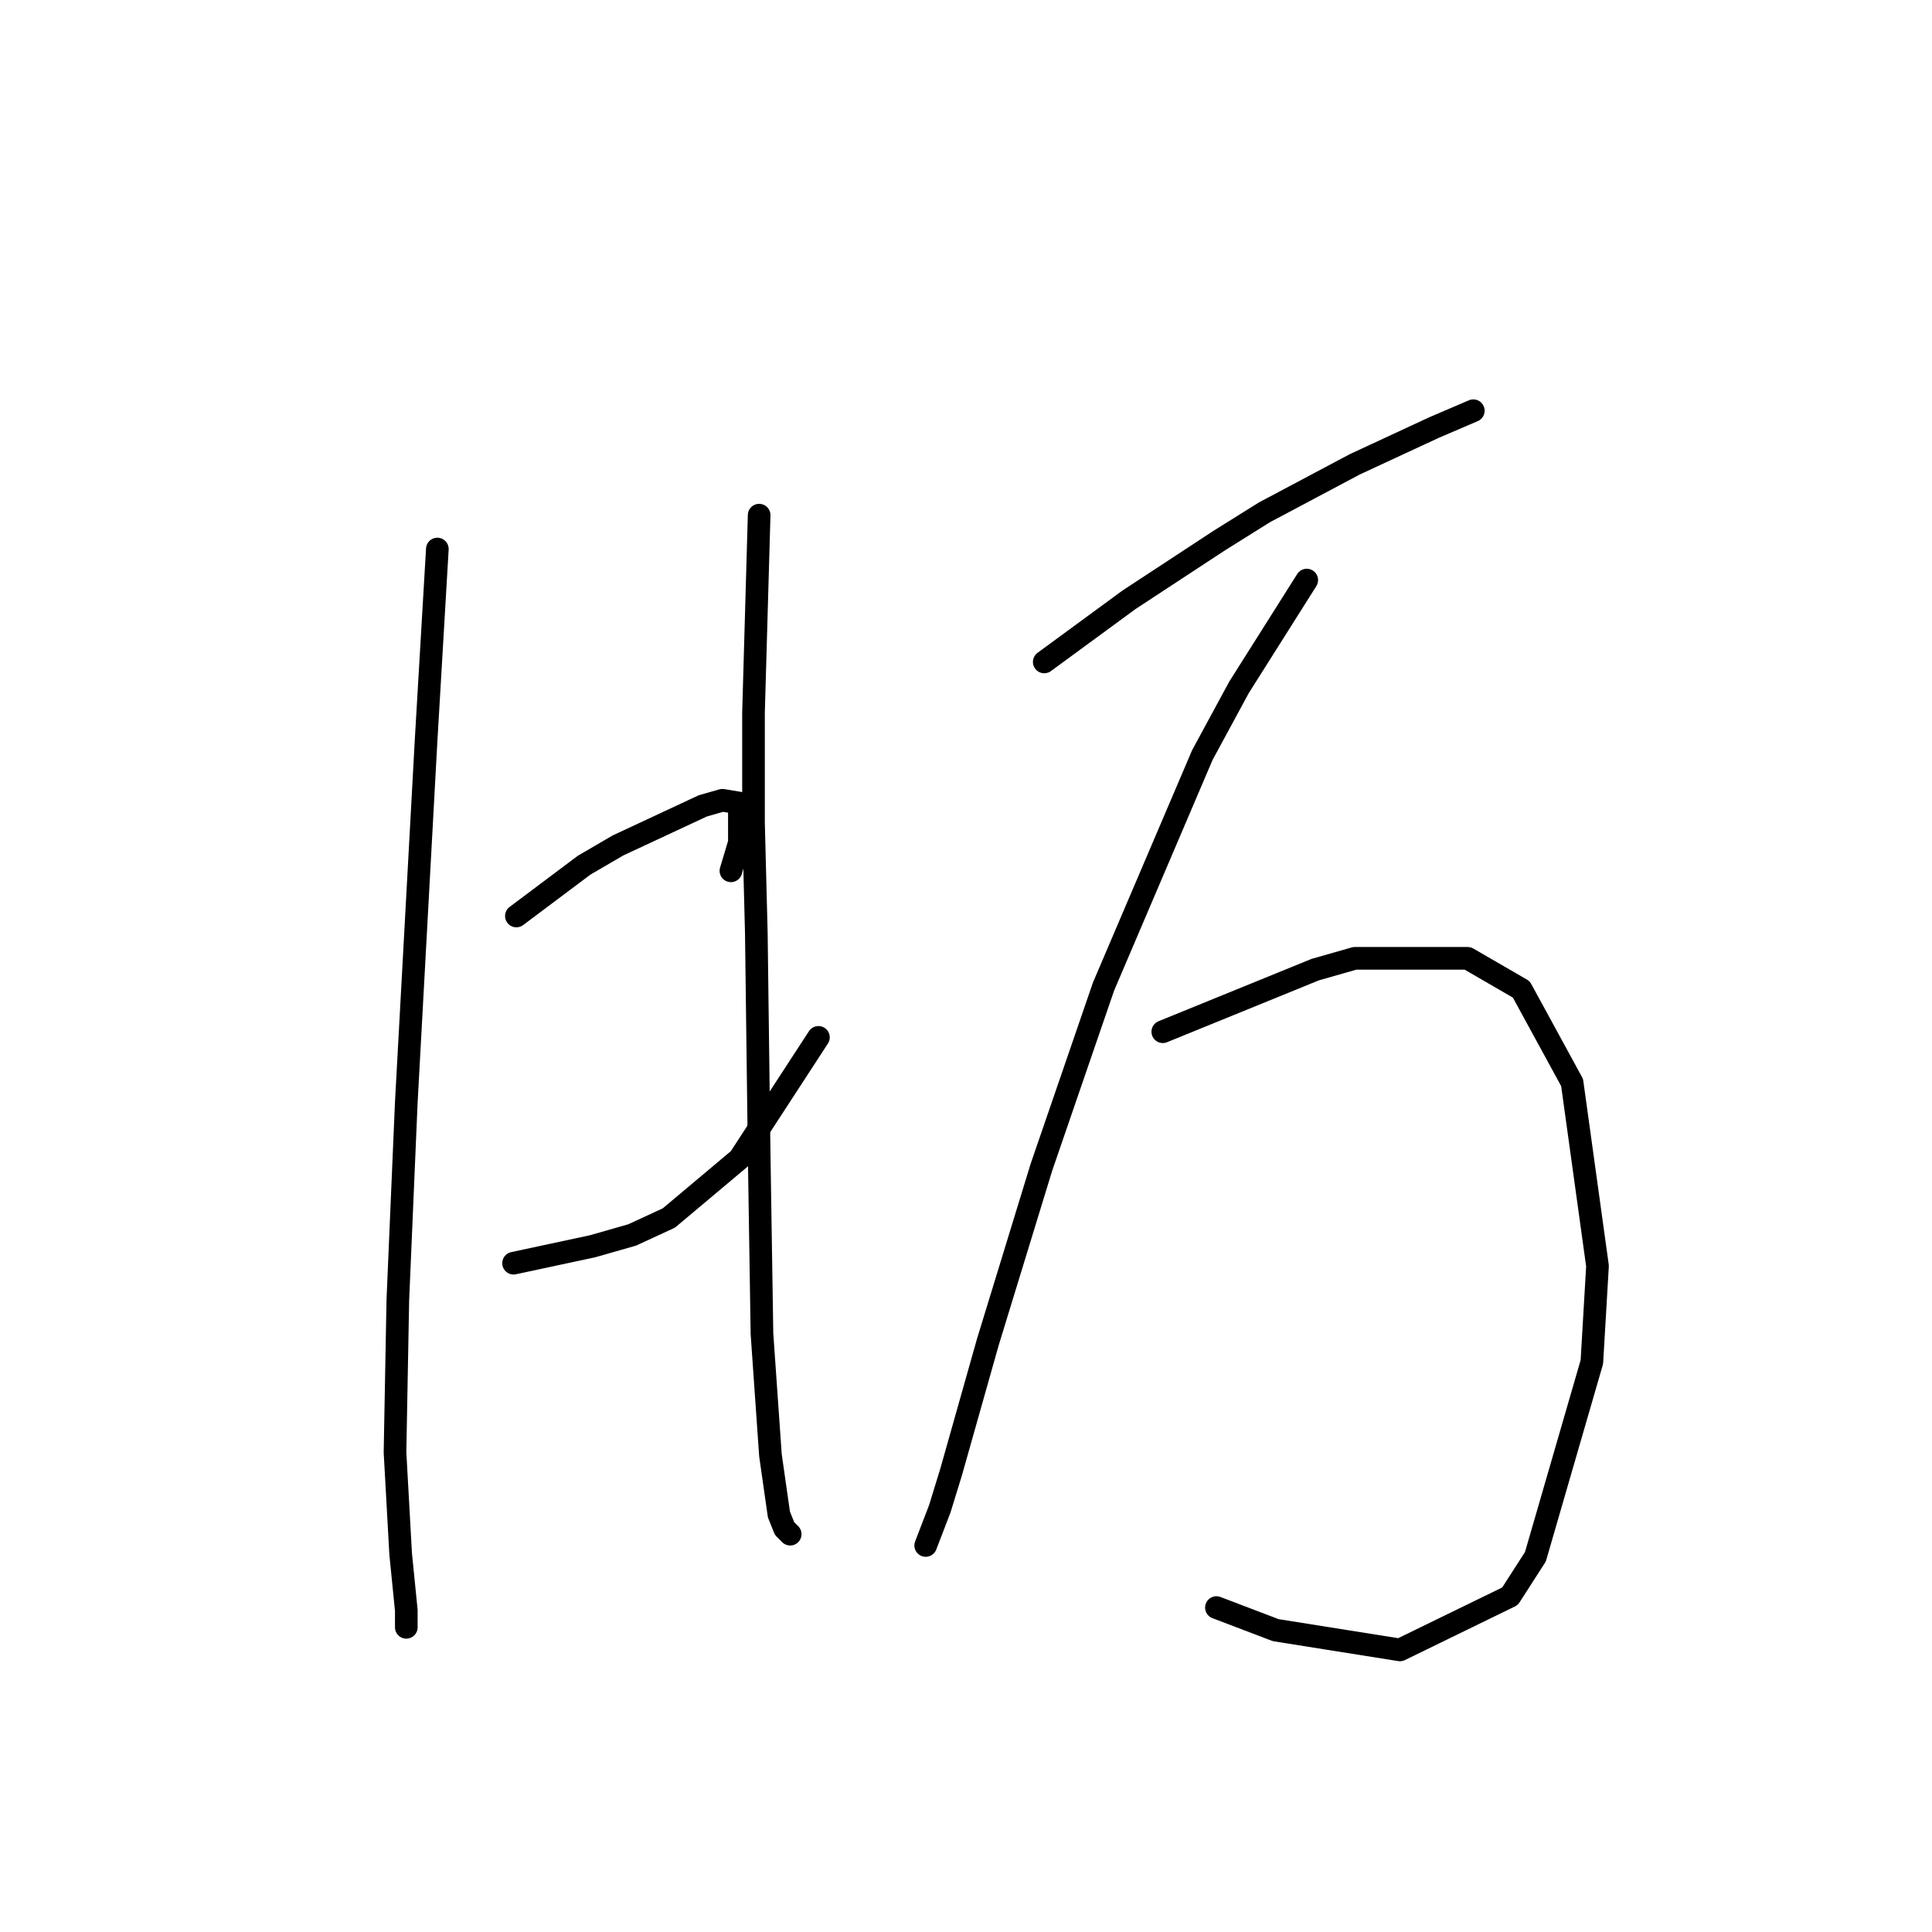 <?xml version="1.0" standalone="no"?>
    <svg width="256" height="256" xmlns="http://www.w3.org/2000/svg" version="1.1">
    <polyline stroke="black" stroke-width="3" stroke-linecap="round" fill="transparent" stroke-linejoin="round" points="57.951 72.75 57.203 85.467 56.455 98.184 53.837 146.06 52.715 172.242 52.341 192.44 53.089 205.905 53.837 213.385 53.837 215.63 53.837 215.63 " />
        <polyline stroke="black" stroke-width="3" stroke-linecap="round" fill="transparent" stroke-linejoin="round" points="68.424 121.374 72.913 118.008 77.401 114.641 81.889 112.023 93.11 106.787 95.729 106.039 97.973 106.413 97.973 111.649 96.851 115.389 96.851 115.389 " />
        <polyline stroke="black" stroke-width="3" stroke-linecap="round" fill="transparent" stroke-linejoin="round" points="68.05 167.38 73.287 166.258 78.523 165.135 83.76 163.639 88.622 161.395 97.973 153.541 108.446 137.457 108.446 137.457 " />
        <polyline stroke="black" stroke-width="3" stroke-linecap="round" fill="transparent" stroke-linejoin="round" points="100.591 68.262 100.217 81.353 99.843 94.444 99.843 109.031 100.217 123.618 100.591 152.792 100.965 176.73 102.087 192.814 103.209 200.668 103.957 202.539 104.705 203.287 104.705 203.287 " />
        <polyline stroke="black" stroke-width="3" stroke-linecap="round" fill="transparent" stroke-linejoin="round" points="138.368 87.711 143.979 83.597 149.589 79.482 161.558 71.628 167.542 67.887 179.511 61.529 189.984 56.667 195.221 54.422 195.221 54.422 " />
        <polyline stroke="black" stroke-width="3" stroke-linecap="round" fill="transparent" stroke-linejoin="round" points="173.153 76.864 168.665 83.971 164.176 91.077 159.314 100.054 146.223 130.725 137.994 154.663 130.887 177.853 126.025 195.058 124.529 199.92 122.659 204.783 122.659 204.783 " />
        <polyline stroke="black" stroke-width="3" stroke-linecap="round" fill="transparent" stroke-linejoin="round" points="154.077 136.709 164.176 132.595 174.275 128.48 179.511 126.984 194.473 126.984 201.579 131.099 208.312 143.442 211.678 167.754 210.93 180.471 203.449 206.279 200.083 211.515 185.496 218.622 169.039 216.004 161.184 213.011 161.184 213.011 " />
        </svg>